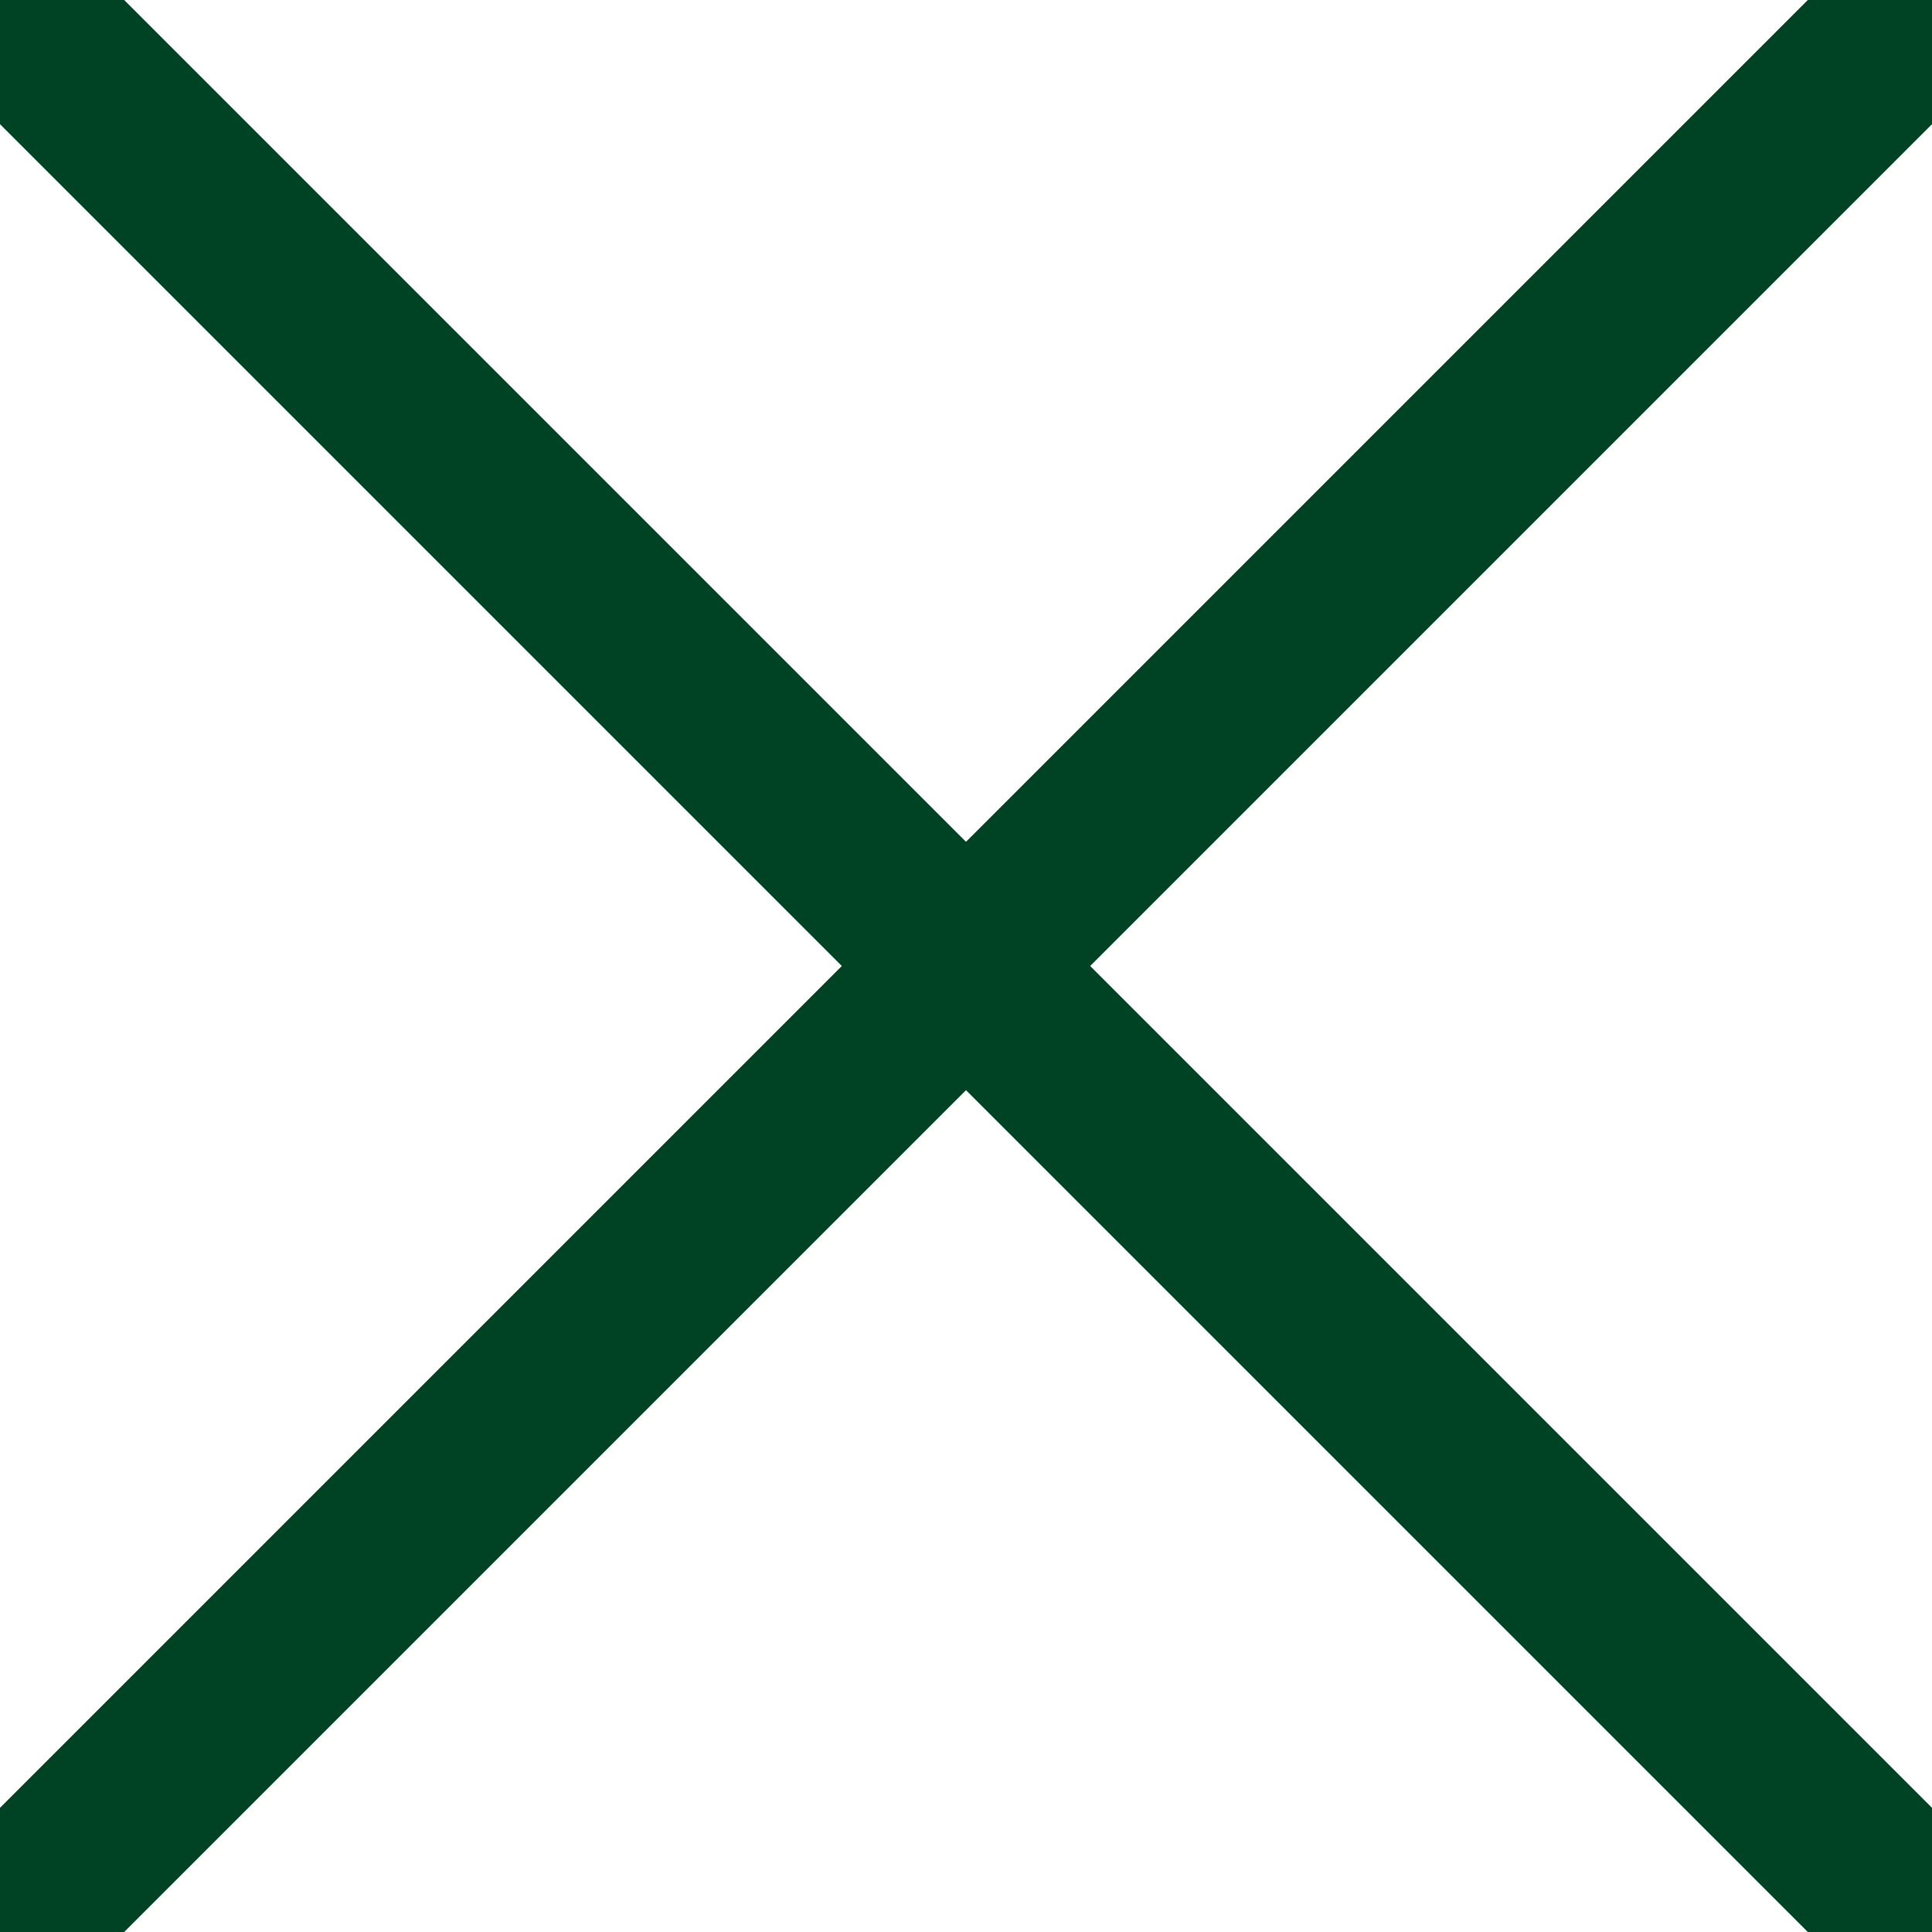 <svg width="22" height="22" viewBox="0 0 22 22" fill="none" xmlns="http://www.w3.org/2000/svg">
<path d="M0 0L22 22" stroke="#004324" stroke-width="2"/>
<path d="M22 0L-1.08086e-06 22" stroke="#004324" stroke-width="2"/>
</svg>

